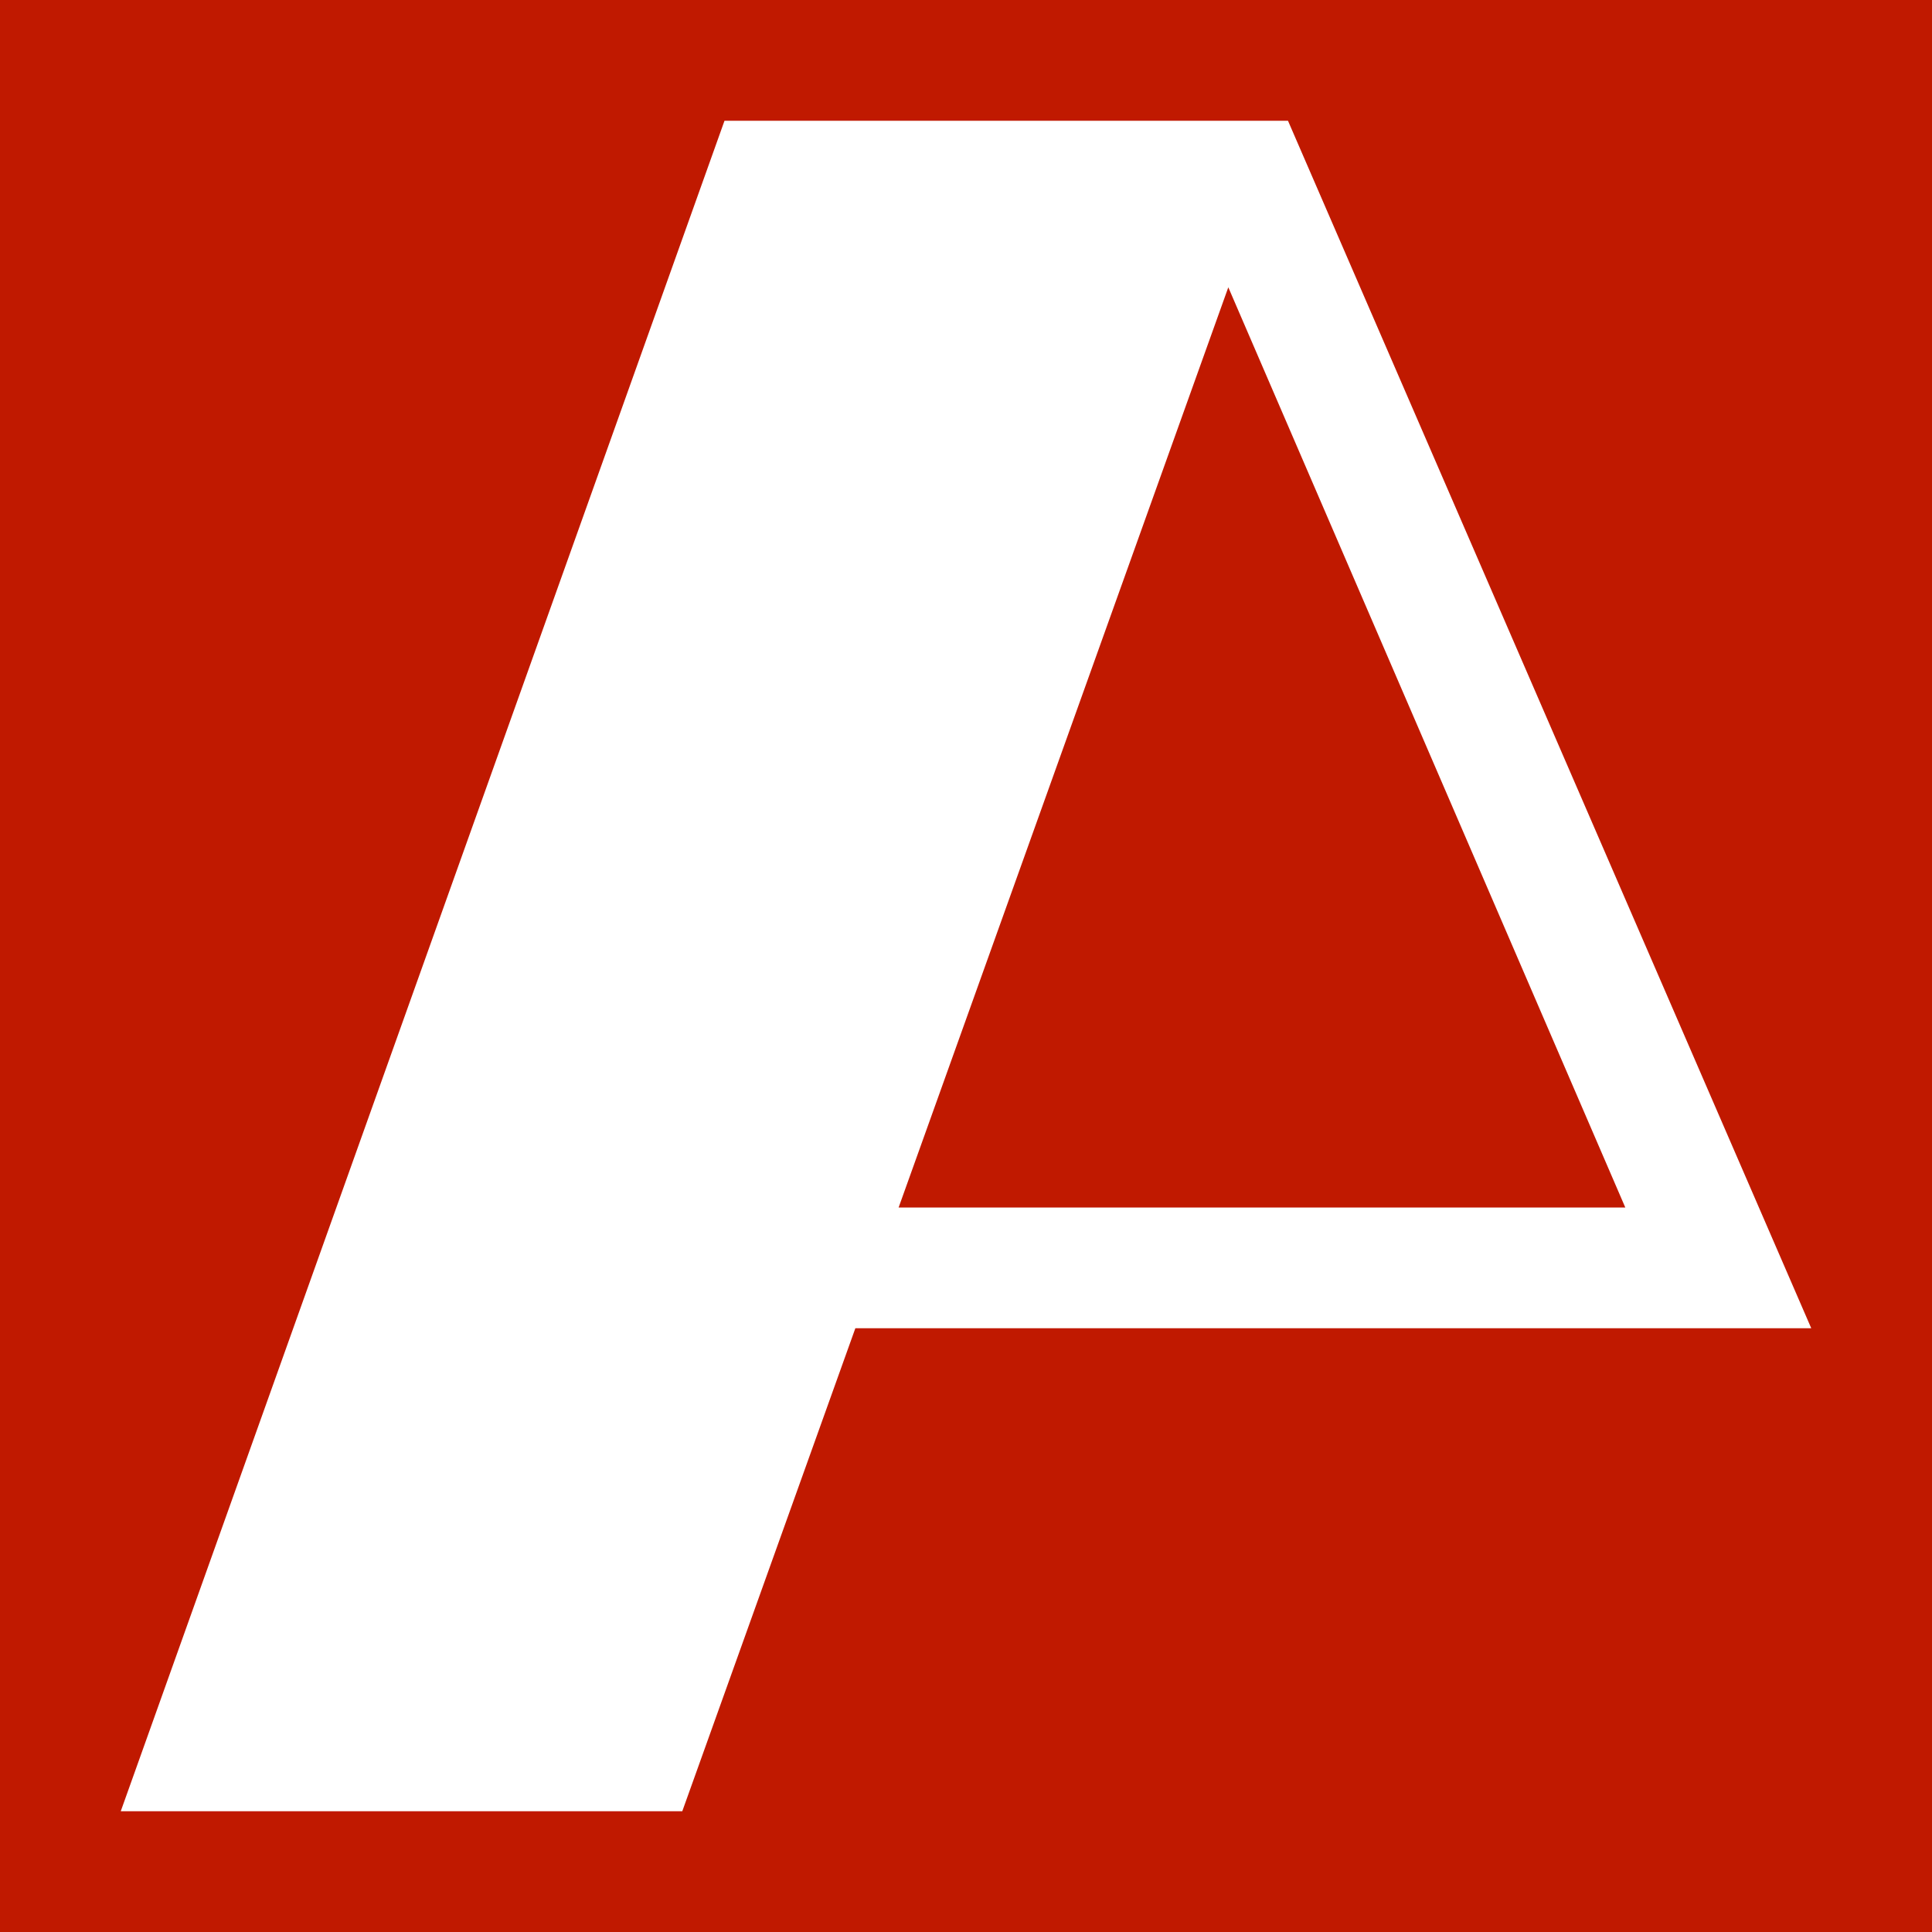 <?xml version="1.0" encoding="UTF-8"?>
<svg width="48px" height="48px" viewBox="0 0 48 48" version="1.1" xmlns="http://www.w3.org/2000/svg" xmlns:xlink="http://www.w3.org/1999/xlink">
    <title>AnyCAD-red</title>
    <g id="AnyCAD-red" stroke="none" stroke-width="1" fill="none" fill-rule="evenodd">
        <rect id="矩形" fill="#C01900" x="0" y="0" width="48" height="48"></rect>
        <path d="M32,3 L32,3.001 L45,33 L21.251,33 L16.951,45 L3,45 L18,3 L32,3 Z M30.517,7.138 L22.326,30 L40.38,30 L30.517,7.138 Z" id="形状结合" fill="#FFFFFF"></path>
    </g>
</svg>